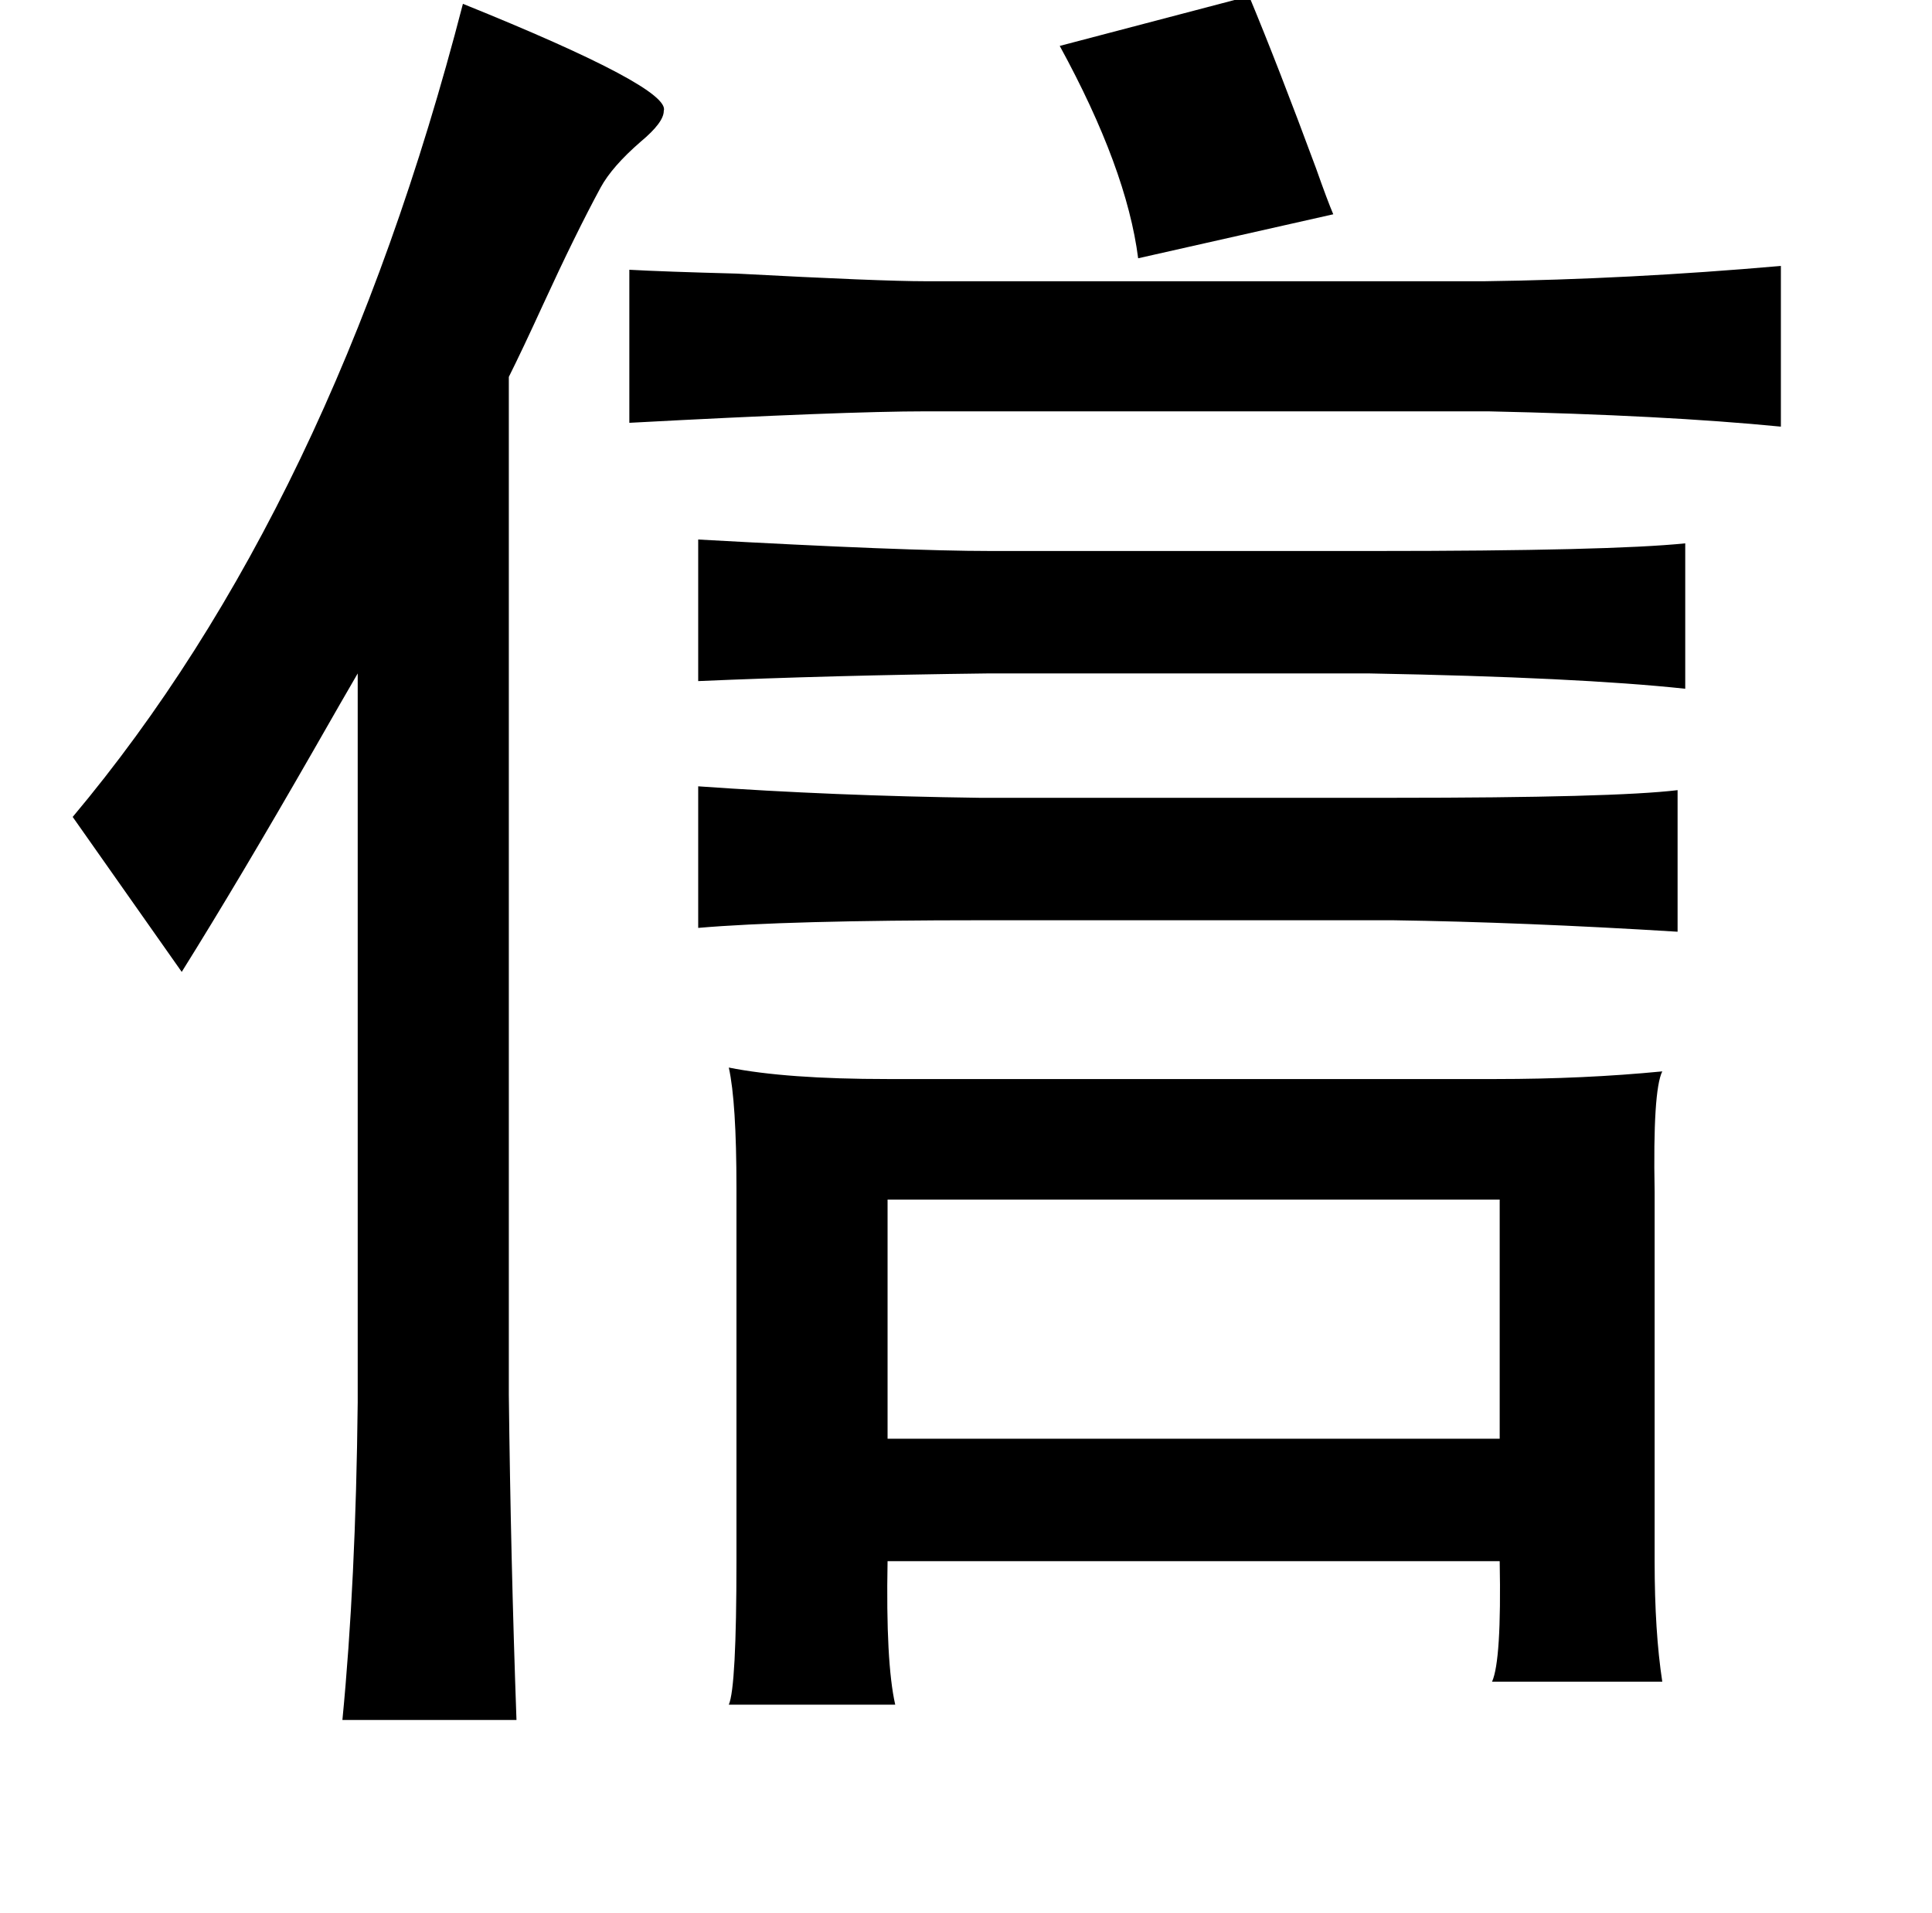 <?xml version="1.0" standalone="no"?>
<!DOCTYPE svg PUBLIC "-//W3C//DTD SVG 1.1//EN" "http://www.w3.org/Graphics/SVG/1.1/DTD/svg11.dtd" >
<svg xmlns="http://www.w3.org/2000/svg" xmlns:xlink="http://www.w3.org/1999/xlink" version="1.1" viewBox="-10 0 1010 1000">
   <path fill="currentColor"
d="M643 -2q15 36 35 90q6 17 9 24l-102 23q-6 -47 -41 -111zM232 2q109 44 105 56q0 6 -12 16q-15 13 -21 24q-13 24 -30 61q-11 24 -18 38v532q1 86 4 170h-91q7 -72 8 -166v-381q-7 12 -23 40q-39 68 -69 116l-57 -81q136 -162 204 -425zM921 139v84q-61 -6 -153 -8h-294
q-43 0 -155 6v-80q18 1 56 2q75 4 99 4h292q75 -1 155 -8zM871 284v76q-56 -6 -165 -8h-200q-82 1 -151 4v-74q108 6 153 6h200q124 0 163 -4zM355 411q71 5 147 6h216q116 0 149 -4v74q-81 -5 -149 -6h-214q-103 0 -149 4v-74zM454 752h320v-125h-320v125zM859 560
q-5 10 -4 63v193q0 37 4 63h-89q5 -11 4 -63h-320q-1 53 4 75h-87q4 -9 4 -75v-195q0 -45 -4 -63q30 6 83 6h318q46 0 87 -4z" />
</svg>
